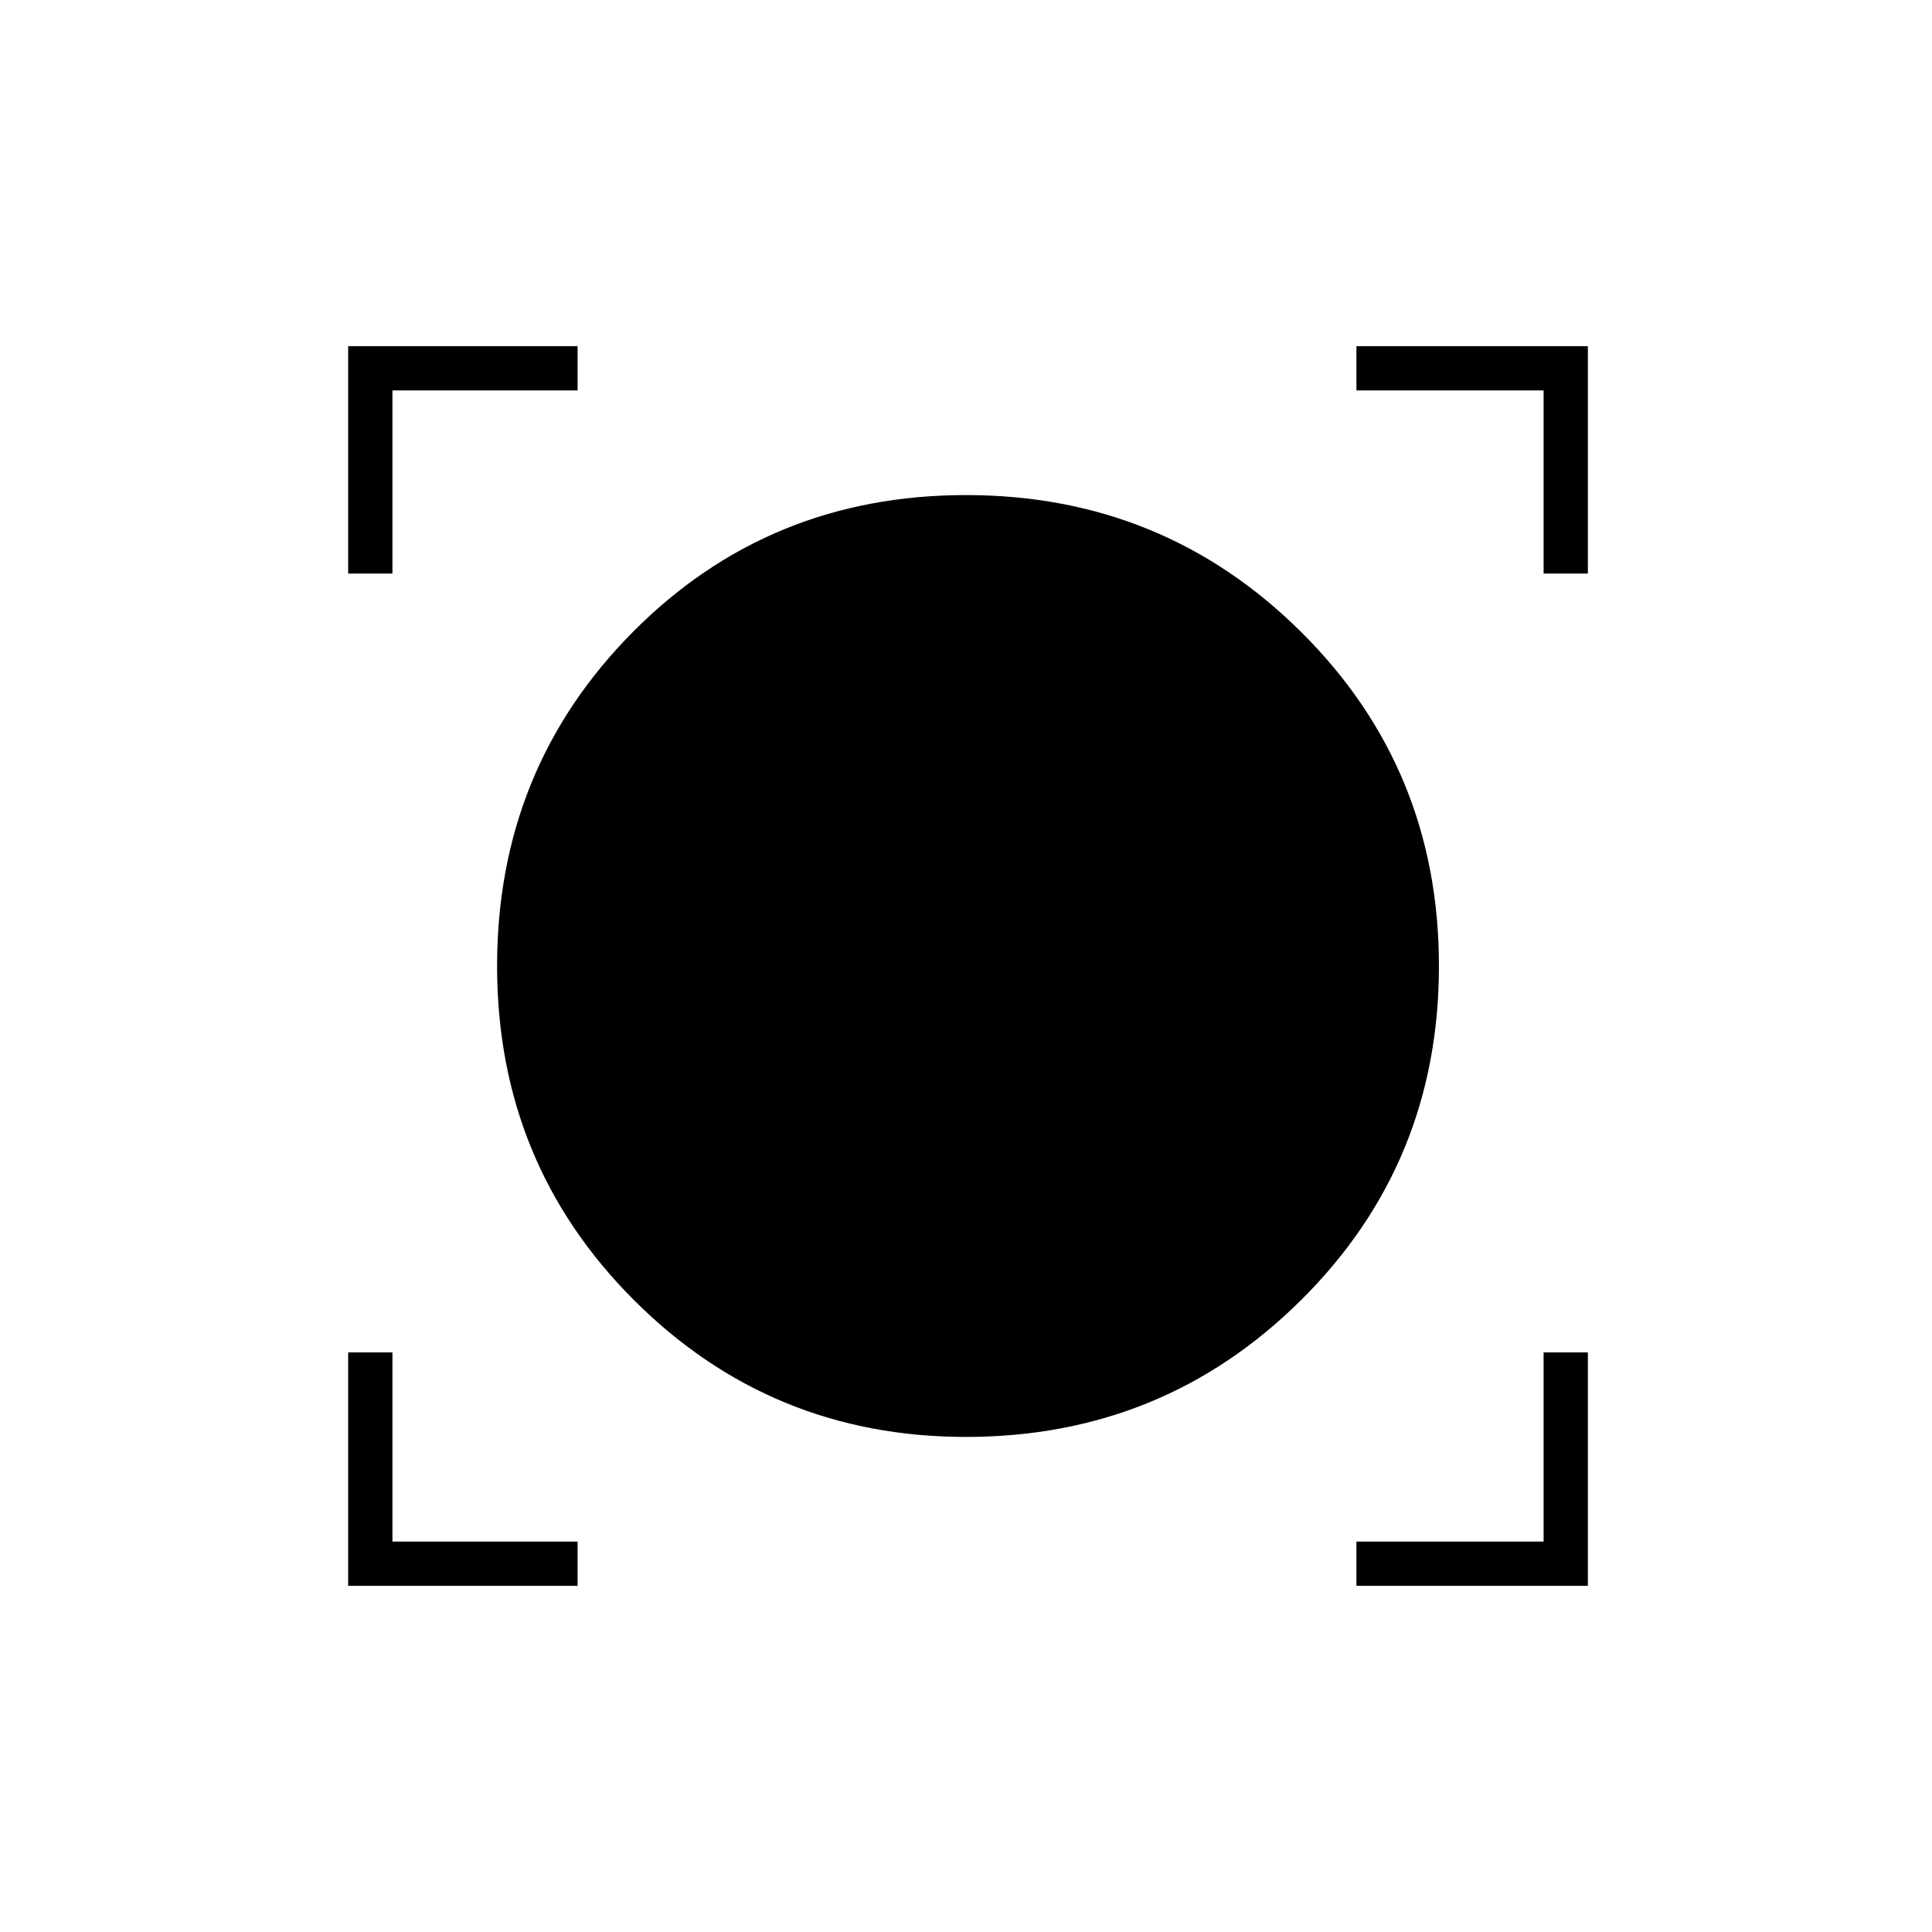 <svg xmlns="http://www.w3.org/2000/svg" height="48" width="48"><path d="M8.65 39.4v-5.8h1.1v4.7h4.6v1.1Zm25.05 0v-1.1h4.65v-4.7h1.1v5.8ZM24 35.7q-4.85 0-8.25-3.4-3.4-3.4-3.4-8.3t3.375-8.3Q19.1 12.3 24 12.3t8.325 3.4q3.425 3.4 3.425 8.3t-3.425 8.3Q28.9 35.7 24 35.7ZM8.65 14.25V8.6h5.7v1.1h-4.6v4.55Zm29.7 0V9.7H33.7V8.6h5.75v5.65Z"/></svg>